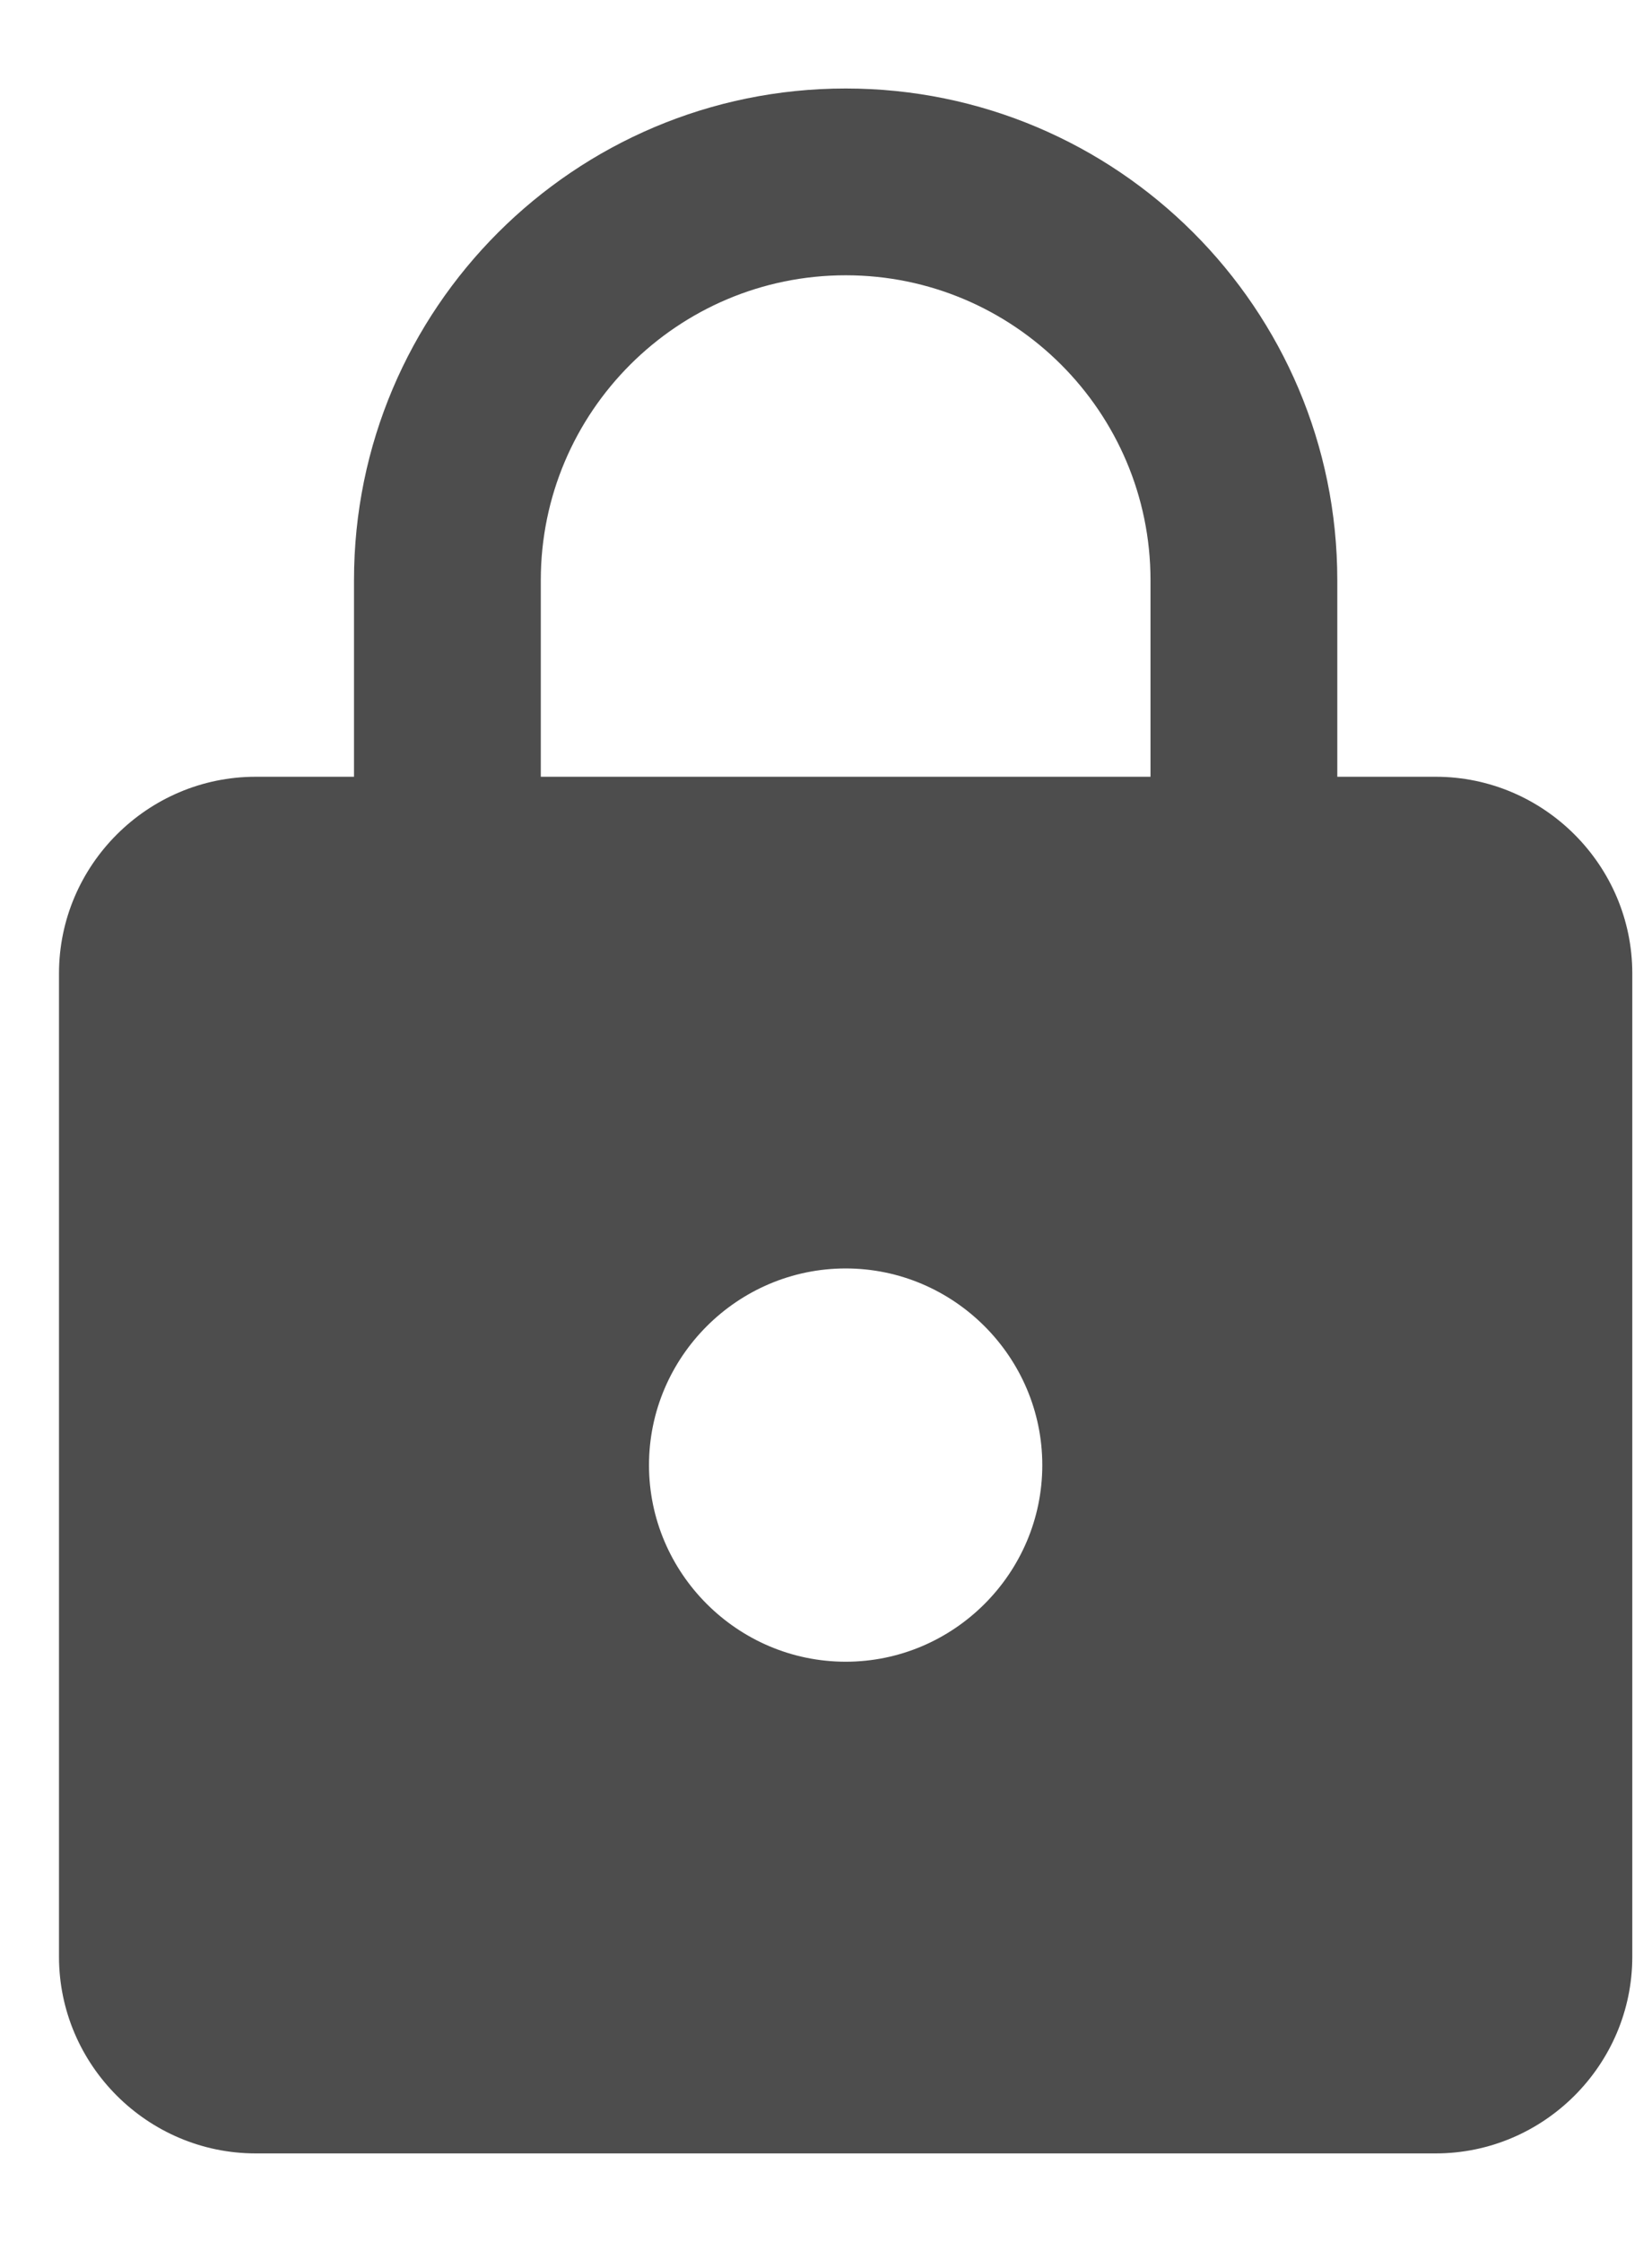 <svg width="14" height="19" viewBox="0 0 14 19" fill="none" xmlns="http://www.w3.org/2000/svg">
<path d="M12.167 6.583H11.333V4.917C11.333 2.617 9.467 0.75 7.167 0.75C4.867 0.75 3 2.617 3 4.917V6.583H2.167C1.25 6.583 0.5 7.333 0.5 8.25V16.583C0.5 17.5 1.25 18.25 2.167 18.25H12.167C13.083 18.25 13.833 17.5 13.833 16.583V8.25C13.833 7.333 13.083 6.583 12.167 6.583ZM7.167 14.083C6.25 14.083 5.5 13.333 5.5 12.417C5.5 11.5 6.25 10.75 7.167 10.75C8.083 10.75 8.833 11.5 8.833 12.417C8.833 13.333 8.083 14.083 7.167 14.083ZM9.75 6.583H4.583V4.917C4.583 3.492 5.742 2.333 7.167 2.333C8.592 2.333 9.75 3.492 9.75 4.917V6.583Z" fill="#4D4D4D"/>
</svg>
